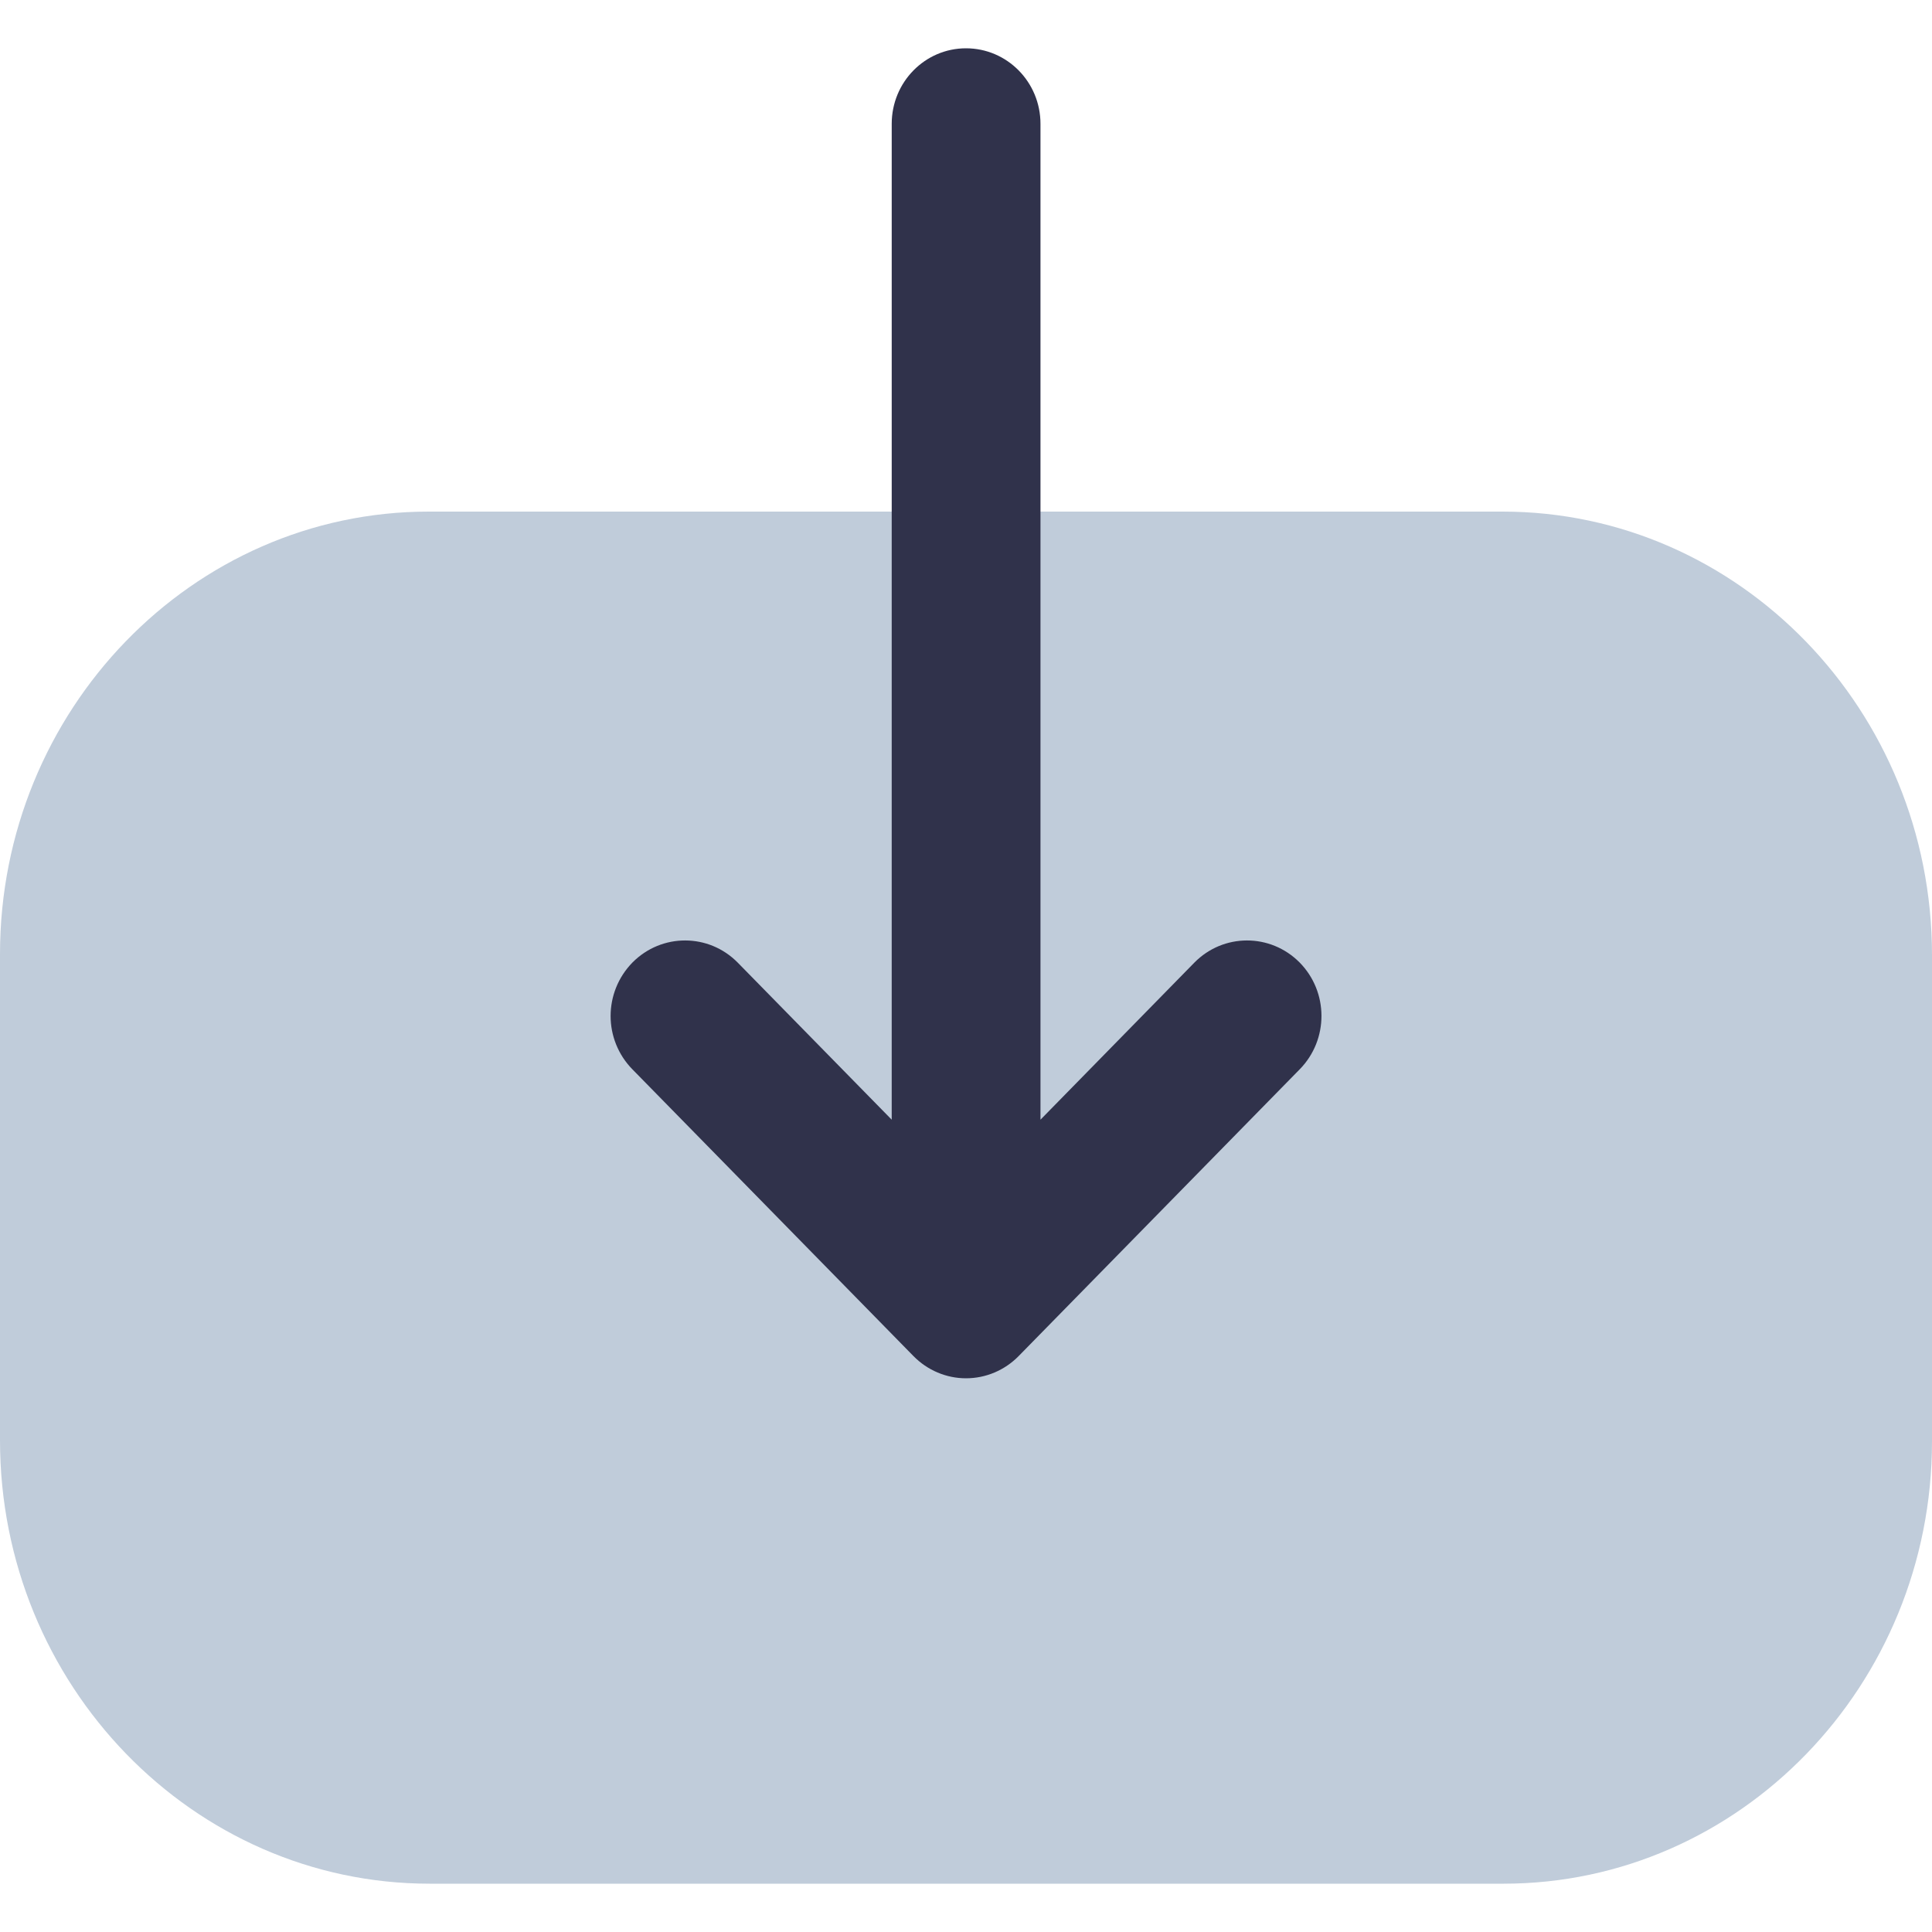 <svg width="20" height="20" viewBox="0 0 20 20" fill="none" xmlns="http://www.w3.org/2000/svg">
<path d="M15.554 5.296C18.005 5.296 20 7.356 20 9.888V14.92C20 17.445 18.01 19.5 15.564 19.5L4.448 19.5C1.996 19.5 0 17.441 0 14.91V9.877C0 7.352 1.991 5.296 4.438 5.296H5.378L15.554 5.296Z" fill="#C0CCDA"/>
<path d="M10.546 14.037L13.455 11.069C13.755 10.763 13.755 10.269 13.453 9.963C13.151 9.659 12.664 9.66 12.364 9.965L10.771 11.591L10.771 1.282C10.771 0.85 10.426 0.5 10 0.5C9.575 0.5 9.231 0.85 9.231 1.282L9.231 11.591L7.637 9.965C7.337 9.66 6.85 9.659 6.548 9.963C6.397 10.117 6.321 10.317 6.321 10.518C6.321 10.717 6.397 10.917 6.546 11.069L9.455 14.037C9.6 14.185 9.796 14.268 10 14.268C10.205 14.268 10.401 14.185 10.546 14.037Z" fill="#30324B"/>
</svg>
